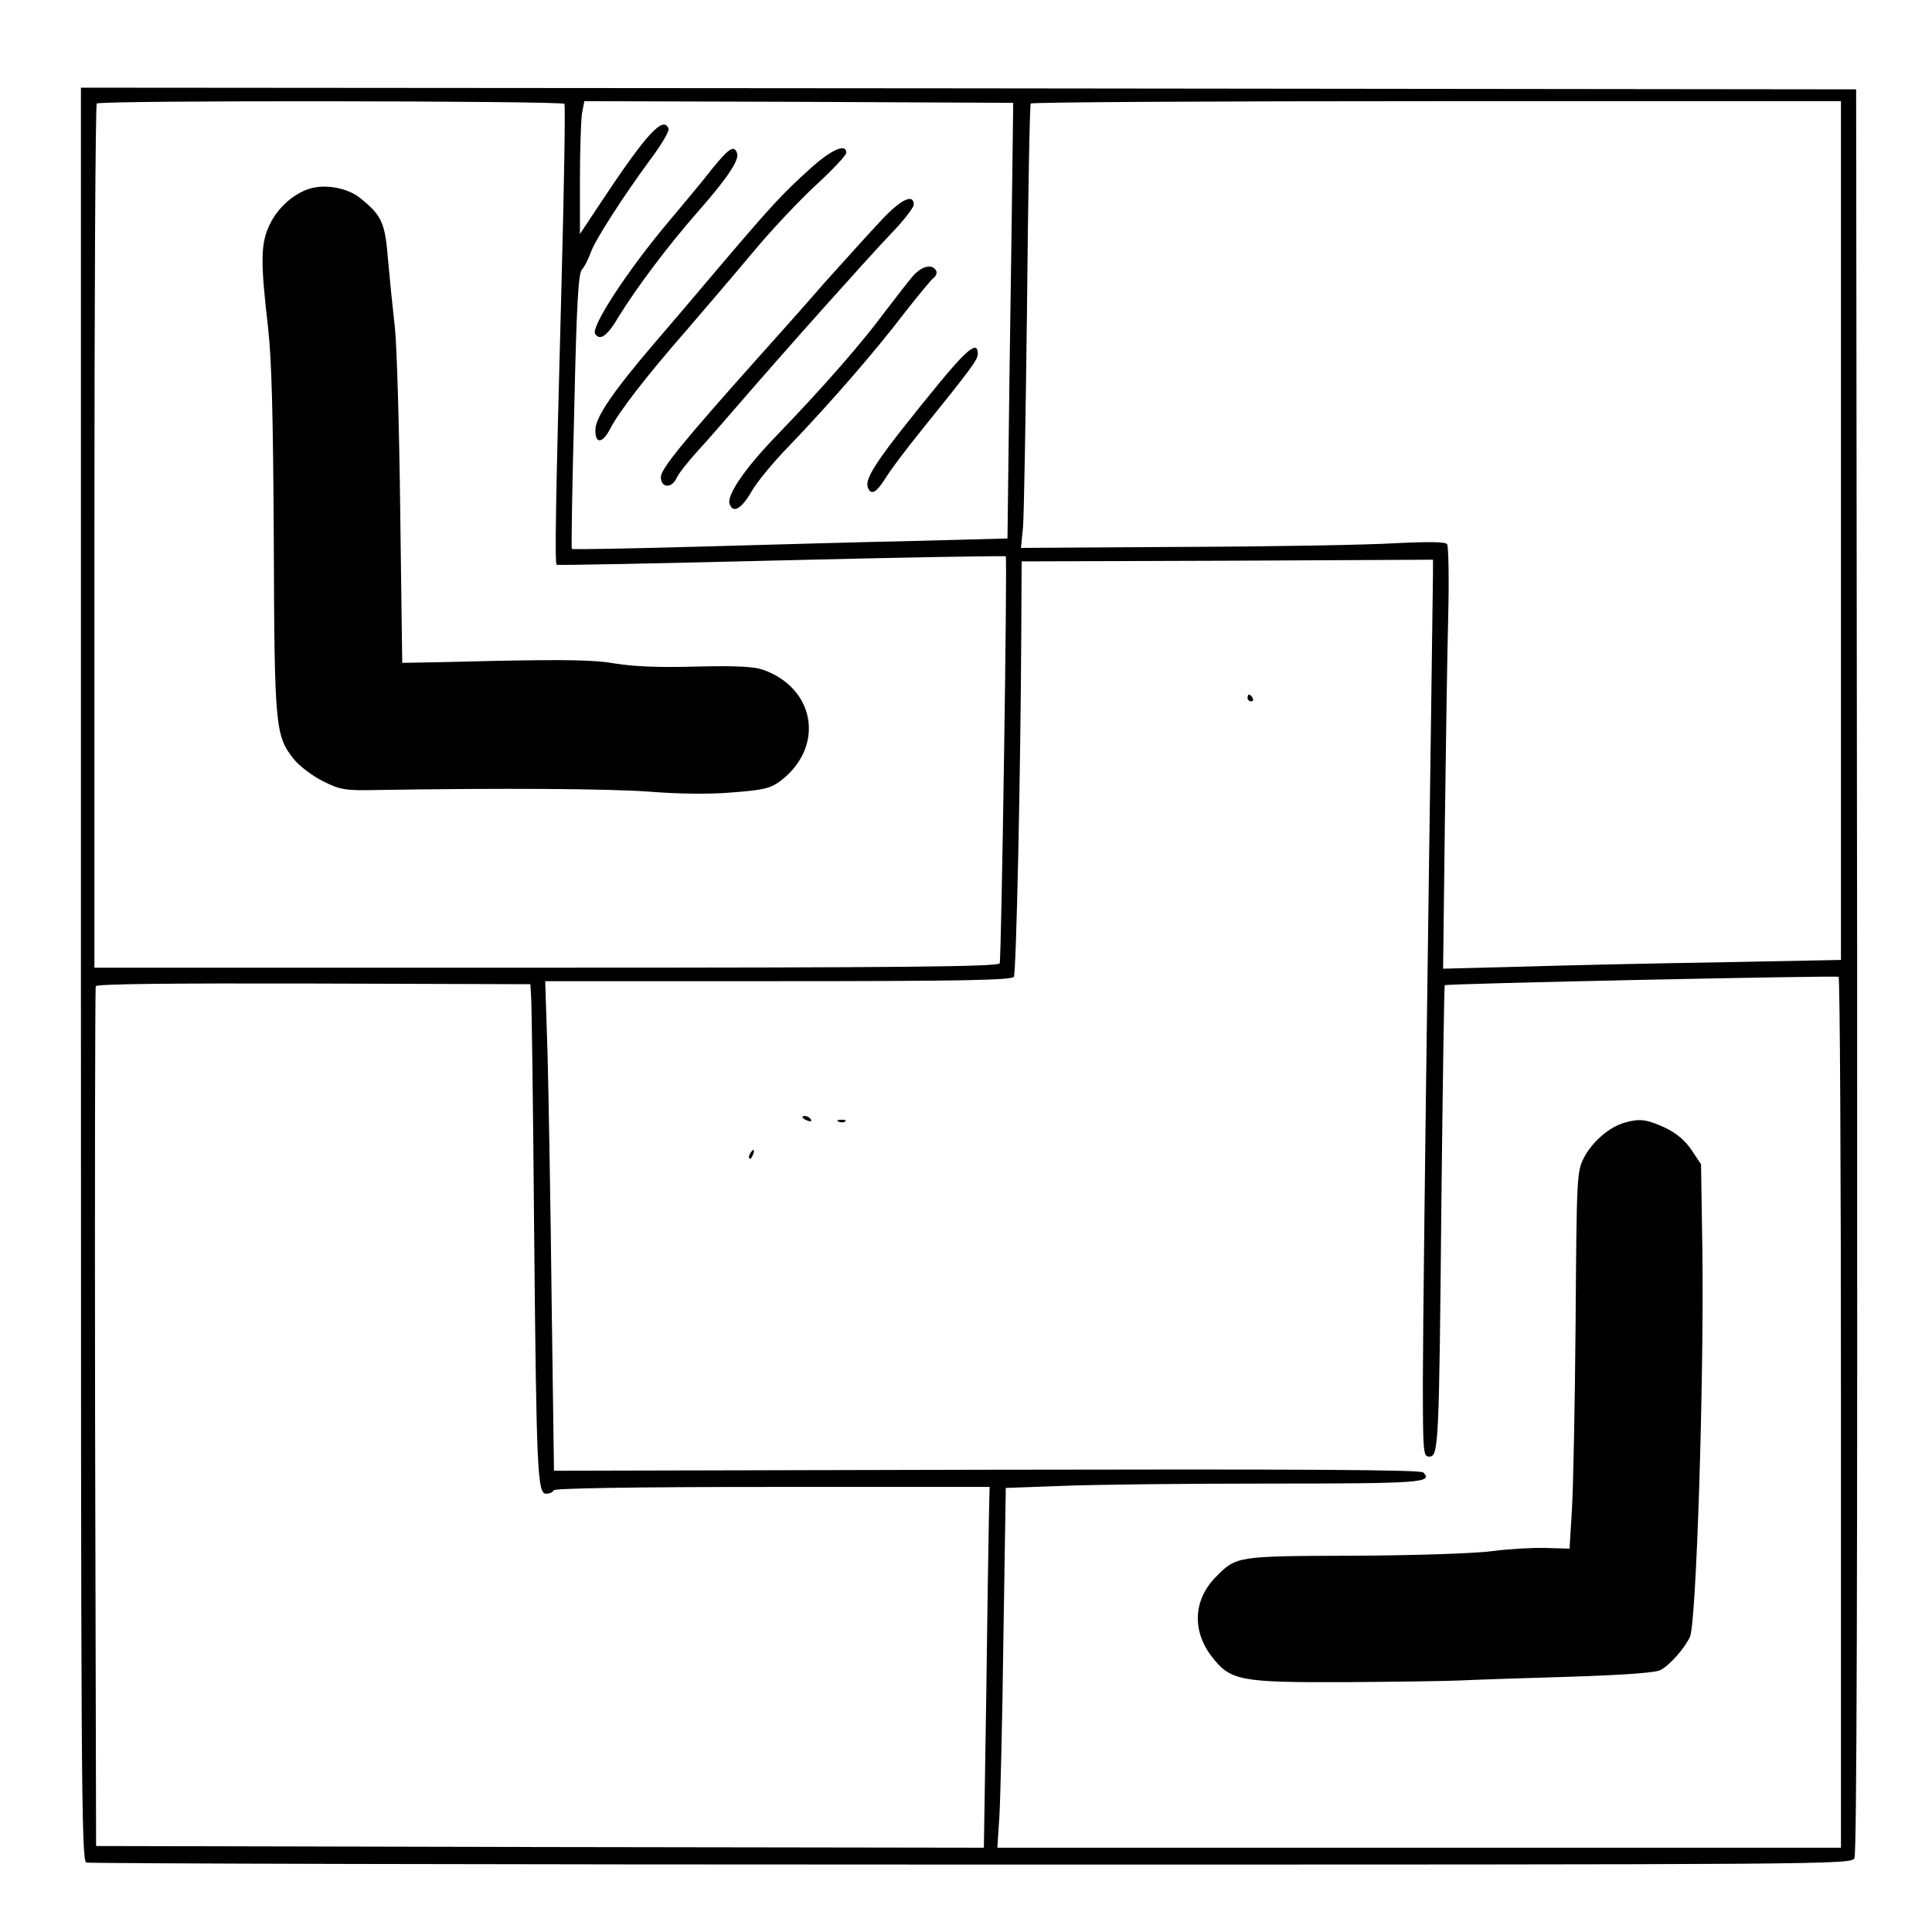 <?xml version="1.0" standalone="no"?>
<!DOCTYPE svg PUBLIC "-//W3C//DTD SVG 20010904//EN"
 "http://www.w3.org/TR/2001/REC-SVG-20010904/DTD/svg10.dtd">
<svg version="1.0" xmlns="http://www.w3.org/2000/svg"
 width="573pt" height="573pt" viewBox="0 0 573 573"
 preserveAspectRatio="xMidYMid meet">
<g transform="translate(0,573) scale(0.1,-0.1)"
fill="#000000" stroke="none">
<path d="M240 2841 c0 -2388 1 -2629 16 -2635 9 -3 1190 -6 2624 -6 2571 0
2609 0 2620 19 7 14 9 843 8 2633 l-3 2613 -2632 3 -2633 2 0 -2629z m1434
2581 c3 -5 -1 -251 -9 -548 -17 -634 -20 -813 -14 -819 3 -2 302 4 666 13 364
9 664 14 666 12 5 -7 -13 -1192 -18 -1207 -4 -10 -281 -13 -1345 -13 l-1340 0
0 1278 c0 703 3 1282 7 1285 9 10 1381 8 1387 -1z m1329 -157 c-1 -88 -5 -379
-9 -646 l-6 -486 -262 -7 c-143 -3 -433 -11 -644 -17 -211 -6 -385 -9 -386 -7
-2 1 1 185 7 408 7 317 12 408 23 421 8 8 19 31 26 50 13 37 93 162 179 279
31 41 54 81 52 88 -15 41 -66 -15 -200 -217 l-63 -95 0 160 c0 87 3 176 6 197
l7 37 636 -2 636 -3 -2 -160z m2457 -1108 l0 -1274 -357 -7 c-197 -3 -463 -9
-591 -13 l-232 -6 5 414 c3 228 7 509 10 624 3 116 1 215 -3 221 -5 7 -50 8
-152 3 -80 -5 -363 -10 -628 -11 l-484 -3 6 60 c3 33 8 328 12 655 3 327 8
598 11 603 2 4 544 7 1204 7 l1199 0 0 -1273z m-1210 -125 c0 -20 -7 -516 -15
-1102 -8 -586 -15 -1167 -15 -1292 0 -218 1 -228 19 -228 28 0 29 33 36 760 4
349 8 636 10 638 5 5 1158 29 1168 25 4 -3 7 -584 7 -1294 l0 -1289 -1251 0
-1251 0 6 92 c3 51 9 291 12 534 l7 441 165 6 c91 4 369 7 618 7 451 0 485 3
455 33 -8 8 -358 10 -1295 8 l-1283 -3 -7 509 c-3 279 -9 606 -12 726 l-7 217
691 0 c542 0 693 3 699 13 7 12 20 602 22 1027 l1 205 610 2 610 3 0 -38z
m-2675 -1254 c2 -18 6 -325 9 -683 7 -739 10 -795 36 -795 10 0 20 4 22 10 2
6 233 10 648 10 l645 0 -2 -87 c-1 -49 -5 -289 -8 -536 l-7 -447 -1317 2
-1316 3 -3 1270 c-1 699 0 1275 2 1280 2 7 225 9 646 8 l643 -2 2 -33z"/>
<path d="M917 5170 c-47 -15 -94 -57 -117 -106 -27 -55 -28 -108 -5 -305 11
-100 15 -260 17 -634 2 -548 4 -577 59 -646 17 -21 55 -50 87 -66 52 -26 66
-28 162 -26 371 6 684 4 807 -5 87 -7 182 -8 247 -2 92 7 111 12 141 34 132
101 104 275 -53 330 -27 9 -82 12 -197 9 -109 -3 -185 0 -240 9 -61 11 -144
12 -355 8 -151 -4 -276 -6 -277 -6 0 1 -3 204 -6 451 -3 248 -10 493 -16 545
-6 52 -15 141 -20 198 -9 112 -18 132 -82 184 -38 31 -105 43 -152 28z"/>
<path d="M2111 5228 c-27 -35 -84 -103 -126 -153 -121 -143 -233 -314 -220
-335 14 -22 36 -7 70 51 53 86 146 210 233 309 88 100 126 156 118 176 -9 24
-23 16 -75 -48z"/>
<path d="M2402 5229 c-84 -76 -114 -109 -263 -284 -65 -77 -155 -183 -200
-235 -118 -138 -171 -215 -173 -252 -2 -45 20 -45 43 -1 25 50 110 160 231
298 52 61 140 163 194 228 54 65 139 155 187 199 49 45 89 88 89 95 0 29 -44
10 -108 -48z"/>
<path d="M2614 5077 c-32 -34 -108 -118 -169 -186 -60 -69 -148 -168 -195
-220 -226 -253 -290 -332 -290 -356 0 -33 33 -34 47 -2 6 13 33 47 60 77 28
30 83 94 124 141 145 168 375 425 446 500 40 41 73 83 73 92 0 34 -38 16 -96
-46z"/>
<path d="M2709 4913 c-14 -16 -51 -64 -84 -107 -65 -89 -184 -225 -320 -366
-96 -99 -151 -180 -141 -205 10 -28 34 -15 63 34 15 28 66 90 113 138 119 124
256 281 341 393 41 52 80 100 88 106 8 6 11 16 7 22 -12 20 -41 13 -67 -15z"/>
<path d="M2789 4598 c-185 -226 -226 -286 -215 -314 9 -24 25 -16 53 29 14 23
60 84 102 136 154 191 171 214 171 232 0 38 -29 16 -111 -83z"/>
<path d="M3700 3660 c0 -5 5 -10 11 -10 5 0 7 5 4 10 -3 6 -8 10 -11 10 -2 0
-4 -4 -4 -10z"/>
<path d="M2380 2416 c0 -2 7 -7 16 -10 8 -3 12 -2 9 4 -6 10 -25 14 -25 6z"/>
<path d="M2488 2403 c7 -3 16 -2 19 1 4 3 -2 6 -13 5 -11 0 -14 -3 -6 -6z"/>
<path d="M4817 2400 c-45 -13 -95 -57 -119 -103 -21 -41 -22 -53 -25 -487 -2
-245 -7 -496 -11 -559 l-7 -114 -71 2 c-40 1 -109 -3 -155 -9 -48 -7 -223 -13
-409 -14 -357 -1 -353 -1 -416 -65 -64 -66 -69 -157 -11 -233 56 -73 83 -78
395 -77 147 1 301 3 342 5 41 2 188 7 325 11 158 5 257 12 270 20 29 16 70 63
87 98 19 38 42 762 37 1146 l-4 256 -28 42 c-20 29 -44 50 -80 67 -55 25 -75
27 -120 14z"/>
<path d="M2225 2309 c-4 -6 -5 -12 -2 -15 2 -3 7 2 10 11 7 17 1 20 -8 4z"/>
</g>
</svg>
